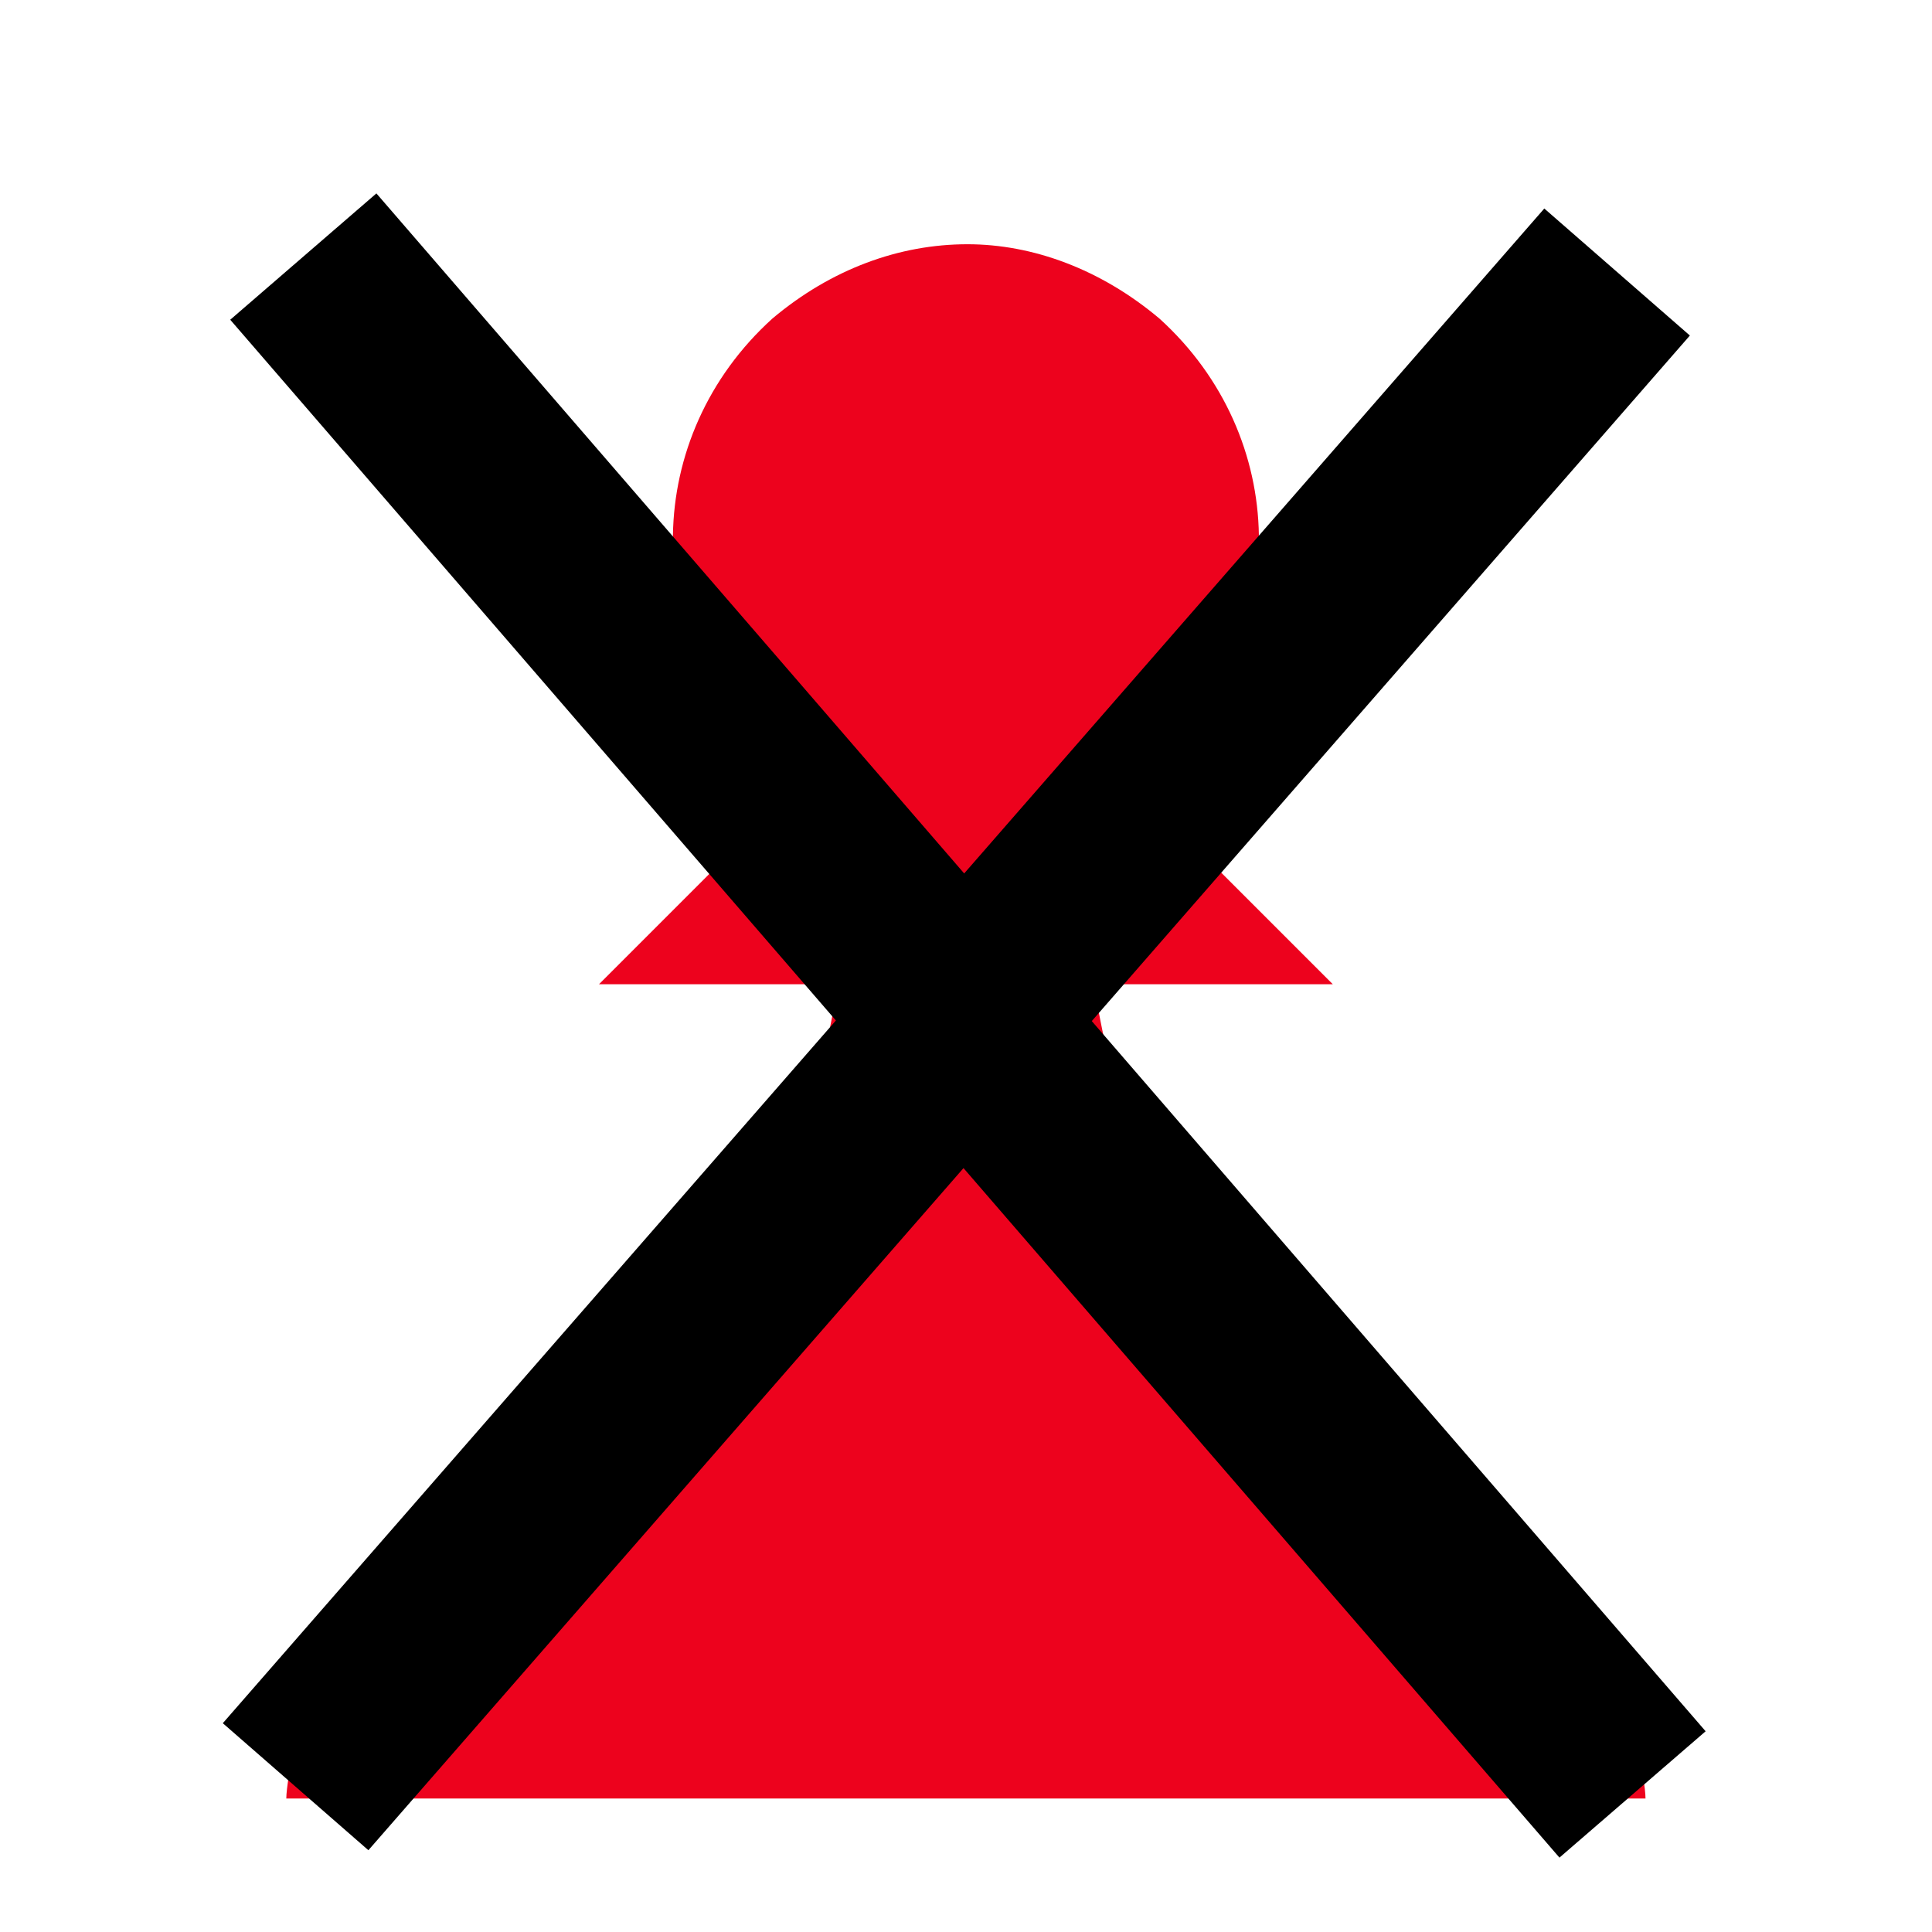 <svg width="500" height="500" xmlns="http://www.w3.org/2000/svg">
 <defs>
  <clipPath id="clipPath18983" clipPathUnits="userSpaceOnUse">
   <rect ry="6.02" rx="5.367" y="377.283" x="462.555" height="127.753" width="204.112" id="rect18985" stroke-width="1px" stroke="#000000" fill-rule="evenodd" fill="#0000ff"/>
  </clipPath>
  <clipPath clipPathUnits="userSpaceOnUse" id="clipPath29875">
   <path d="m271.405,-375.712l0.719,1.625c257.35,3.625 465.469,463.96 465.469,1031.344c0,0.302 0,0.604 0,0.906l0.625,1.406l212.188,0l0,-1015.281c0,-14.204 -6.66,-20 -19.5,-20l-659.5,0z" id="path29877" stroke-width="4" stroke="#ffff00" fill="none"/>
  </clipPath>
  <clipPath clipPathUnits="userSpaceOnUse" id="clipPath29920">
   <rect id="rect29922" width="990" height="1530" x="0" y="-477.637" rx="12.218" ry="10.541" fill-rule="evenodd" fill="#0000ff"/>
  </clipPath>
  <clipPath clipPathUnits="userSpaceOnUse" id="clipPath14070">
   <rect y="-477.637" x="0" height="1530" width="990" id="rect14072" fill-rule="evenodd" fill="#0000ff" opacity="0.5"/>
  </clipPath>
  <pattern id="pattern16122" patternTransform="translate(-811.179,496.865)" height="290.689" width="290.72" patternUnits="userSpaceOnUse">
   <path id="path15374" d="m14.494,81.85l78.053,11.175l-71.319,-23.506l76.61,18.656l-68.718,-30.28l74.451,25.963l-65.474,-36.771l71.598,33.027l-61.62,-42.918l68.076,39.783l-57.19,-48.665l63.919,46.167l-52.226,-53.958l59.165,52.121l-46.775,-58.746l53.858,57.588l-40.886,-62.986l48.049,62.517l-34.616,-66.638l41.791,66.863l-28.023,-69.668l35.142,70.584l-21.169,-72.048l28.166,73.646l-14.116,-73.754l20.927,76.021l-6.932,-74.772l13.492,77.686l0.317,-75.093l5.931,78.625l7.563,-74.711l-1.685,78.83l14.738,-73.632l-9.285,78.3l21.776,-71.866l-16.799,77.038l28.611,-69.429l-24.156,75.057l35.178,-66.344l-31.287,72.375l41.417,-62.639l-38.126,69.018l47.269,-58.349l-44.61,65.016l52.68,-53.515l-50.676,60.407l57.599,-48.18l-56.27,55.234l61.98,-42.396l-61.338,49.545l65.782,-36.217l-65.833,43.394l68.971,-29.699l-69.714,36.838l71.515,-22.903l-72.944,29.937l73.392,-15.894l-75.493,22.757l74.583,-8.737l-77.337,15.365l75.078,-1.498l-78.459,7.829l74.872,5.755l-78.848,0.22l73.967,12.955l-78.501,-7.391l72.372,20.033l-77.421,-14.933l70.1,26.925l-75.619,-22.335l67.174,33.565l-73.11,-29.529l63.621,39.891l-69.919,-36.447l59.474,45.845l-66.075,-43.026l54.772,51.371l-61.614,-49.202l49.558,56.418l-56.577,-54.919l43.882,60.937l-51.013,-60.123l37.796,64.888l-44.972,-64.766l31.356,68.233l-38.511,-68.804l24.625,70.941l-31.691,-72.199l17.663,72.986l-24.575,-74.921l10.536,74.35l-17.229,-76.943l3.311,75.02l-9.723,-78.247l-3.945,74.989l-2.125,-78.82l-11.164,74.259l5.492,-78.657l-18.279,72.835l13.058,-77.76l-25.223,70.73l20.501,-76.136l-31.932,67.966l27.754,-73.802l-38.342,64.567l34.747,-70.779l-44.395,60.565l41.416,-67.095l-50.033,55.997l47.699,-62.785l-55.204,50.907l53.536,-57.888l-59.859,45.341l58.873,-52.451l-63.956,39.352l63.66,-46.524l-67.455,32.996l67.853,-40.163l-70.325,26.332l71.412,-33.426l-72.538,19.421l74.305,-26.378l-74.074,12.33l76.504,-19.083l-74.918,5.123l77.989,-11.611l-75.063,-2.131l78.745,-4.029l-74.507,-9.366l78.767,3.589l-73.255,-16.513z" fill-rule="evenodd" fill="#ffff00"/>
  </pattern>
  <pattern y="0" x="0" height="6" width="6" patternUnits="userSpaceOnUse" id="EMFhbasepattern"/>
  <pattern y="0" x="0" height="6" width="6" patternUnits="userSpaceOnUse" id="EMFhbasepattern-7"/>
  <pattern y="0" x="0" height="6" width="6" patternUnits="userSpaceOnUse" id="EMFhbasepattern-3"/>
  <pattern y="0" x="0" height="6" width="6" patternUnits="userSpaceOnUse" id="EMFhbasepattern-5"/>
  <pattern y="0" x="0" height="6" width="6" patternUnits="userSpaceOnUse" id="EMFhbasepattern-9"/>
  <pattern y="0" x="0" height="6" width="6" patternUnits="userSpaceOnUse" id="EMFhbasepattern-4"/>
  <pattern y="0" x="0" height="6" width="6" patternUnits="userSpaceOnUse" id="EMFhbasepattern-2"/>
  <pattern y="0" x="0" height="6" width="6" patternUnits="userSpaceOnUse" id="EMFhbasepattern-0"/>
  <pattern y="0" x="0" height="6" width="6" patternUnits="userSpaceOnUse" id="EMFhbasepattern-1"/>
  <pattern y="0" x="0" height="6" width="6" patternUnits="userSpaceOnUse" id="EMFhbasepattern-24"/>
  <pattern y="0" x="0" height="6" width="6" patternUnits="userSpaceOnUse" id="EMFhbasepattern-36"/>
  <pattern y="0" x="0" height="6" width="6" patternUnits="userSpaceOnUse" id="EMFhbasepattern-6"/>
  <pattern y="0" x="0" height="6" width="6" patternUnits="userSpaceOnUse" id="EMFhbasepattern-10"/>
  <pattern y="0" x="0" height="6" width="6" patternUnits="userSpaceOnUse" id="EMFhbasepattern-63"/>
  <pattern y="0" x="0" height="6" width="6" patternUnits="userSpaceOnUse" id="EMFhbasepattern-32"/>
  <pattern y="0" x="0" height="6" width="6" patternUnits="userSpaceOnUse" id="EMFhbasepattern-74"/>
  <pattern y="0" x="0" height="6" width="6" patternUnits="userSpaceOnUse" id="EMFhbasepattern-14"/>
  <pattern y="0" x="0" height="6" width="6" patternUnits="userSpaceOnUse" id="EMFhbasepattern-21"/>
  <pattern y="0" x="0" height="6" width="6" patternUnits="userSpaceOnUse" id="EMFhbasepattern-52"/>
  <pattern y="0" x="0" height="6" width="6" patternUnits="userSpaceOnUse" id="EMFhbasepattern-90"/>
  <pattern y="0" x="0" height="6" width="6" patternUnits="userSpaceOnUse" id="EMFhbasepattern-64"/>
  <pattern y="0" x="0" height="6" width="6" patternUnits="userSpaceOnUse" id="EMFhbasepattern-73"/>
  <pattern y="0" x="0" height="6" width="6" patternUnits="userSpaceOnUse" id="EMFhbasepattern-8"/>
  <pattern y="0" x="0" height="6" width="6" patternUnits="userSpaceOnUse" id="EMFhbasepattern-48"/>
  <pattern y="0" x="0" height="6" width="6" patternUnits="userSpaceOnUse" id="EMFhbasepattern-07"/>
  <pattern y="0" x="0" height="6" width="6" patternUnits="userSpaceOnUse" id="EMFhbasepattern-47"/>
  <pattern y="0" x="0" height="6" width="6" patternUnits="userSpaceOnUse" id="EMFhbasepattern-08"/>
  <pattern y="0" x="0" height="6" width="6" patternUnits="userSpaceOnUse" id="EMFhbasepattern-59"/>
 </defs>
 <g>
  <title>background</title>
  <rect x="-1" y="-1" width="502" height="502" id="canvas_background" fill="none"/>
 </g>
 <g>
  <title>Layer 1</title>
  <g id="layer1" display="inline" fill="#2614e5">
   <g id="g467" transform="matrix(10.016,0,0,10.016,-2254.025,-8638.436) "/>
   <g id="g487" transform="matrix(10.016,0,0,10.016,-2254.025,-8847.484) ">
    <path d="m250.04,889.646c-1.76,0 -3.52,0.64 -5.04,1.92c-3.36,3.04 -3.44,8.16 -0.16,11.2l0.88,0.8l-2.64,2.64l-2.56,2.56l3.12,0l3.12,0l-0.16,0.56c-0.64,3.36 -1.76,6.8 -2.96,9.2c-1.68,3.28 -3.36,4.8 -6.4,6c-2.56,1.04 -3.76,1.68 -4.08,2.32c-0.32,0.48 -0.72,2.48 -0.72,2.96c0,0 35.28,0 35.12,0c0,-0.48 -0.4,-2.48 -0.64,-2.96c-0.4,-0.64 -1.52,-1.28 -4.16,-2.32c-3.04,-1.2 -4.72,-2.72 -6.32,-6c-1.28,-2.4 -2.4,-5.84 -3.04,-9.2l-0.08,-0.56l3.04,0l3.12,0l-2.56,-2.56l-2.64,-2.64l0.88,-0.8c3.28,-3.04 3.2,-8.16 -0.16,-11.2c-1.52,-1.28 -3.28,-1.92 -4.96,-1.92z" id="path474" fill-rule="nonzero" fill="#ed021d"/>
   </g>
  </g>
  <line stroke-linecap="undefined" stroke-linejoin="undefined" id="svg_1" y2="464.4" x2="422.5" y1="66.4" x1="78.5" stroke-width="50" stroke="#000" fill="none"/>
  <line stroke-linecap="undefined" stroke-linejoin="undefined" id="svg_2" y2="462.4" x2="76.5" y1="70.4" x1="418.5" stroke-width="50" stroke="#000" fill="none"/>
  <line stroke="#000" stroke-linecap="undefined" stroke-linejoin="undefined" id="svg_3" y2="158.4" x2="342.5" y1="158.4" x1="341.5" stroke-width="1.5" fill="none"/>
 </g>
</svg>